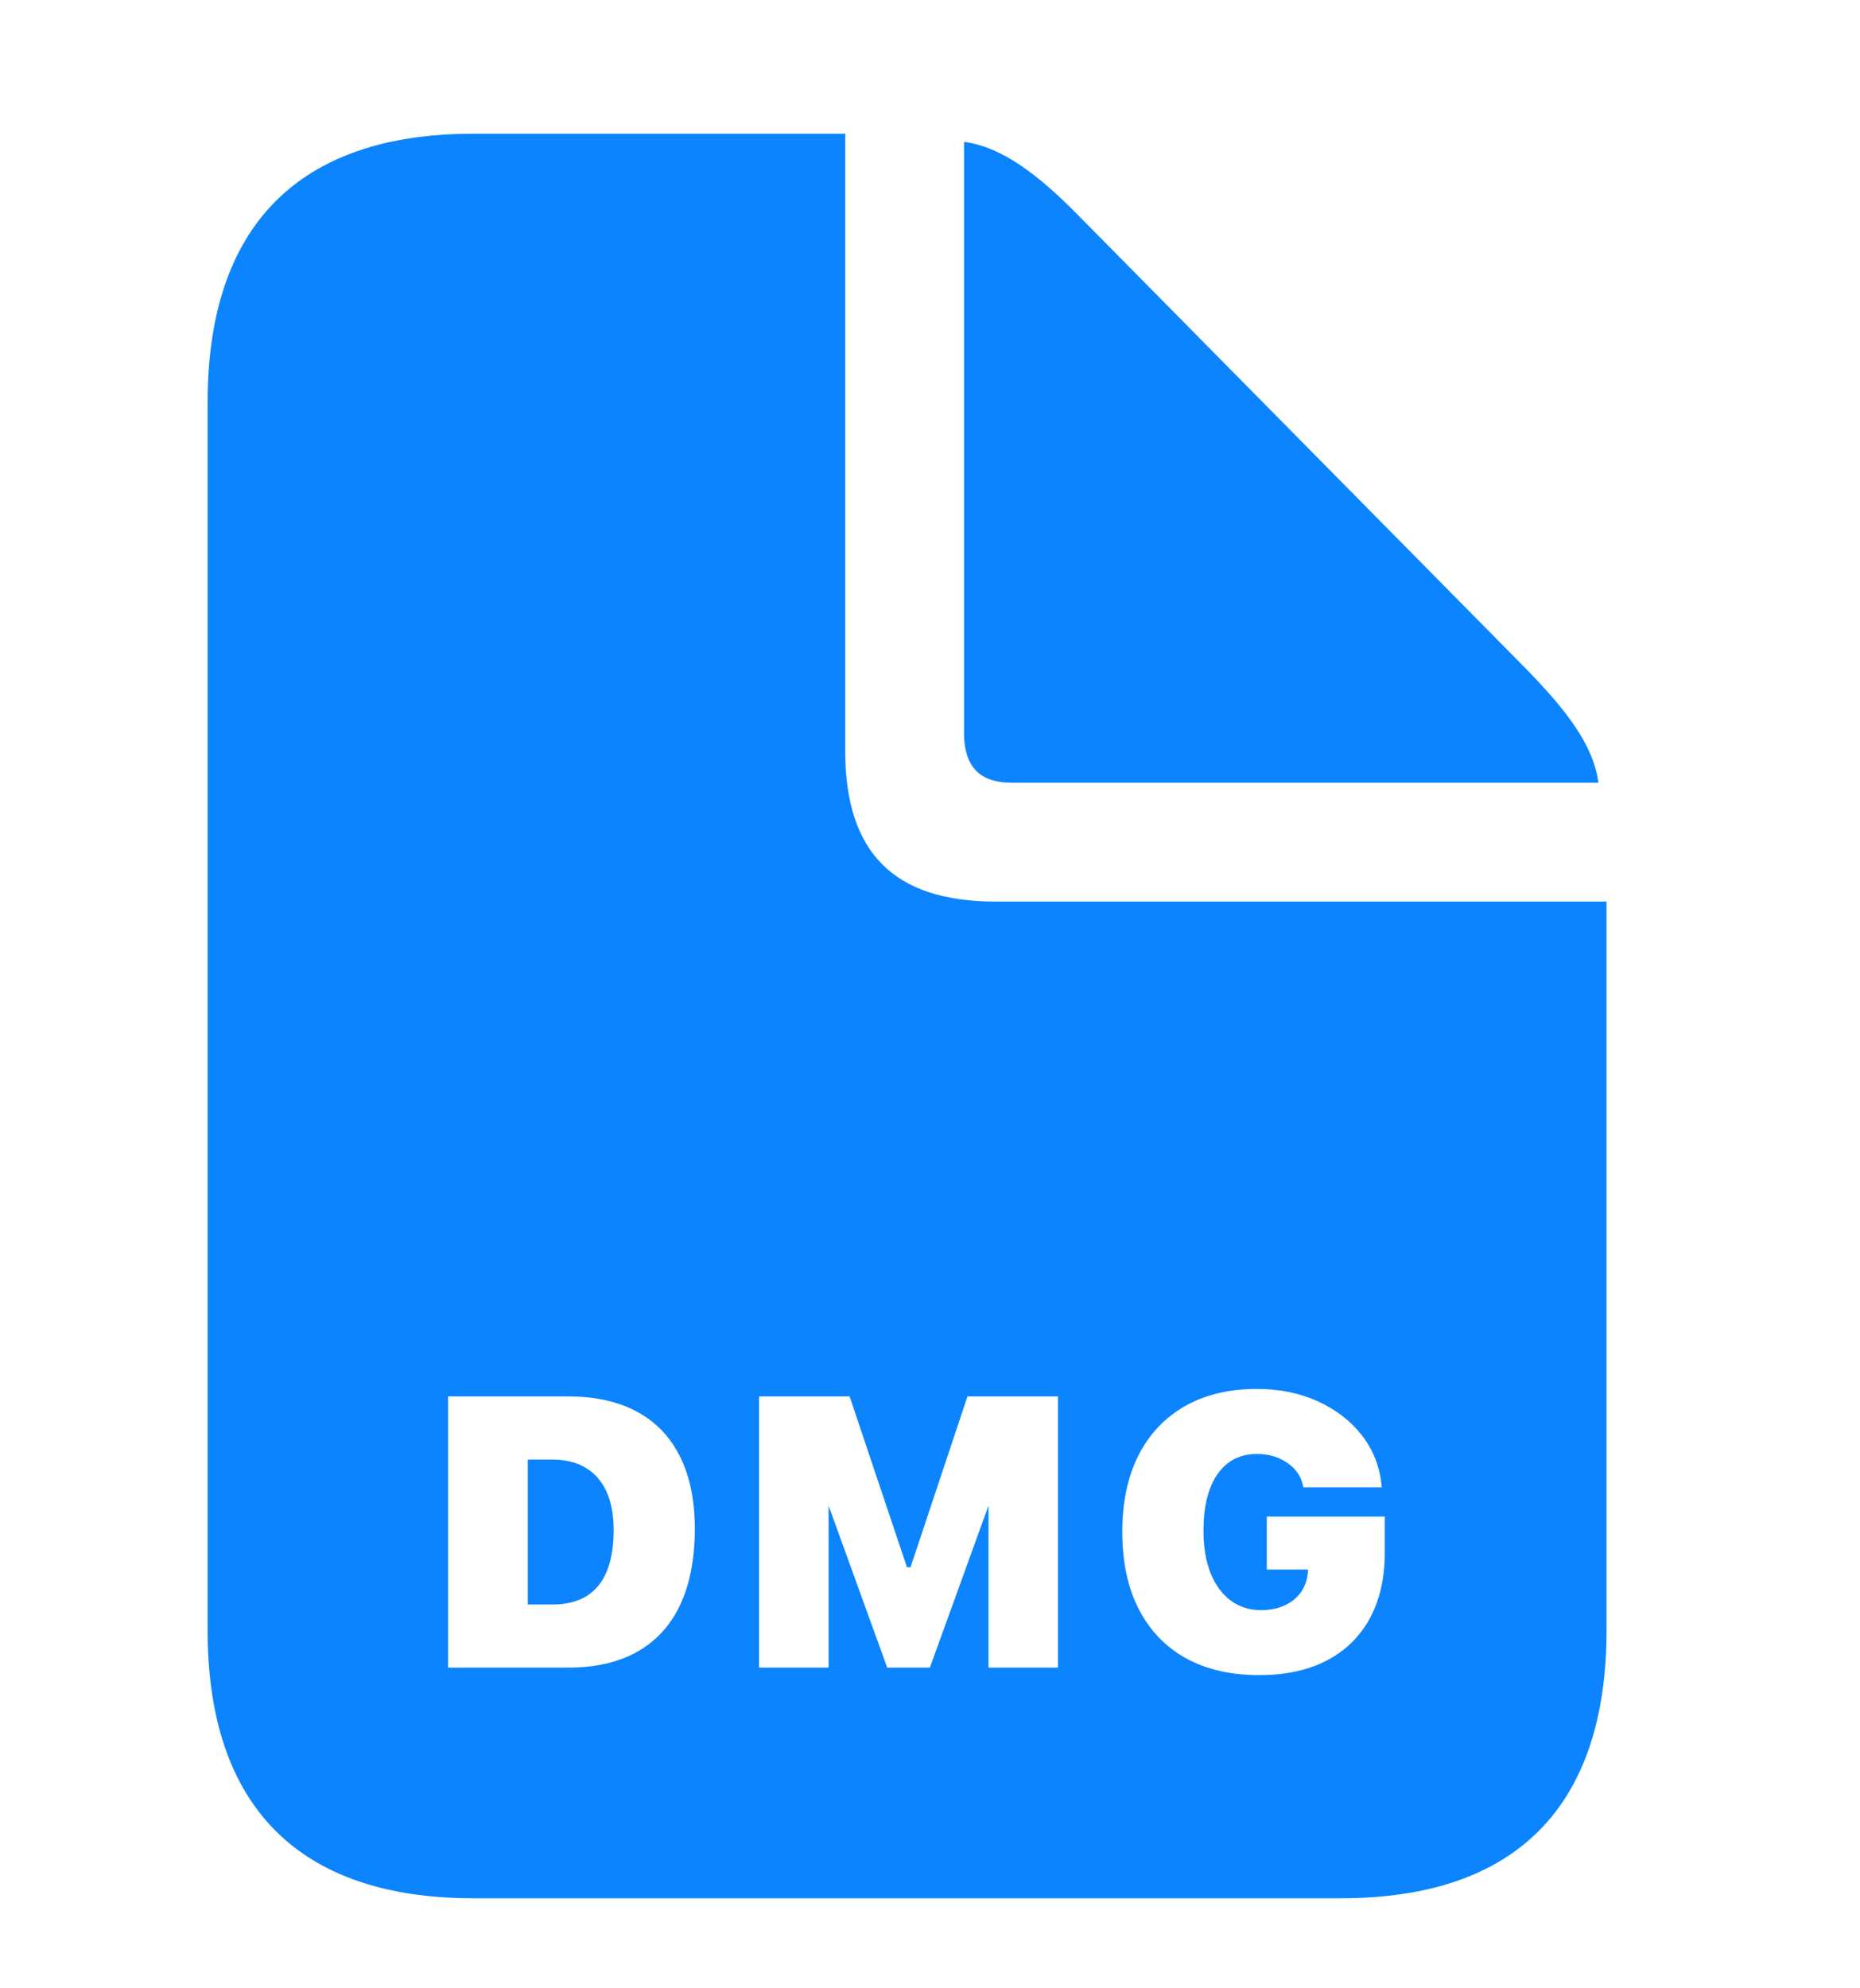 <?xml version="1.0" encoding="UTF-8"?>
<svg width="29px" height="31px" viewBox="0 0 29 31" version="1.1" xmlns="http://www.w3.org/2000/svg" xmlns:xlink="http://www.w3.org/1999/xlink">
    <title>icons/download_light</title>
    <g id="icons/download_light" stroke="none" stroke-width="1" fill="none" fill-rule="evenodd">
        <path d="M13.178,2.085 L13.178,11.708 C13.178,13.295 13.939,14.057 15.526,14.057 L25.048,14.057 L25.048,25.419 C25.048,28.161 23.639,29.596 20.909,29.596 L7.376,29.596 C4.659,29.596 3.237,28.161 3.237,25.419 L3.237,6.274 C3.237,3.52 4.659,2.085 7.376,2.085 L13.178,2.085 Z M19.596,21.655 C19.162,21.655 18.789,21.745 18.475,21.923 C18.162,22.102 17.92,22.357 17.751,22.689 C17.583,23.021 17.498,23.418 17.498,23.879 C17.498,24.352 17.583,24.751 17.753,25.084 C17.923,25.417 18.167,25.673 18.485,25.851 C18.804,26.028 19.187,26.117 19.634,26.117 C20.044,26.117 20.395,26.041 20.687,25.889 C20.979,25.736 21.203,25.517 21.358,25.231 C21.513,24.945 21.591,24.602 21.591,24.201 L21.591,23.645 L19.751,23.645 L19.751,24.471 L20.396,24.471 L20.39,24.529 C20.378,24.645 20.34,24.746 20.277,24.833 C20.213,24.919 20.129,24.986 20.023,25.033 C19.918,25.08 19.798,25.104 19.663,25.104 C19.481,25.104 19.323,25.054 19.188,24.954 C19.054,24.854 18.949,24.712 18.875,24.528 C18.801,24.343 18.764,24.123 18.764,23.867 C18.764,23.611 18.796,23.397 18.862,23.22 C18.927,23.042 19.022,22.906 19.146,22.811 C19.27,22.716 19.42,22.669 19.596,22.669 C19.775,22.669 19.933,22.714 20.067,22.805 C20.202,22.896 20.285,23.016 20.316,23.164 L20.322,23.19 L21.544,23.19 L21.541,23.161 C21.512,22.866 21.41,22.606 21.235,22.38 C21.06,22.155 20.832,21.978 20.549,21.849 C20.267,21.72 19.949,21.655 19.596,21.655 Z M8.861,21.772 L6.986,21.772 L6.986,26 L8.861,26 C9.287,26 9.646,25.917 9.939,25.751 C10.232,25.585 10.455,25.341 10.606,25.019 C10.757,24.696 10.833,24.302 10.833,23.835 C10.833,23.39 10.756,23.017 10.603,22.71 C10.45,22.403 10.227,22.17 9.934,22.011 C9.641,21.852 9.283,21.772 8.861,21.772 Z M13.247,21.772 L11.835,21.772 L11.835,26 L12.919,26 L12.919,23.475 L13.833,26 L14.498,26 L15.412,23.475 L15.412,26 L16.496,26 L16.496,21.772 L15.084,21.772 L14.196,24.436 L14.141,24.436 L13.247,21.772 Z M8.618,22.757 C8.817,22.757 8.988,22.799 9.129,22.883 C9.271,22.967 9.379,23.09 9.455,23.253 C9.53,23.417 9.567,23.616 9.567,23.853 C9.567,24.116 9.531,24.331 9.459,24.503 C9.387,24.675 9.28,24.803 9.14,24.888 C8.999,24.973 8.825,25.016 8.618,25.016 L8.229,25.016 L8.229,22.757 L8.618,22.757 Z M15.031,2.212 C15.615,2.288 16.187,2.72 16.821,3.367 L23.766,10.4 C24.426,11.073 24.845,11.619 24.921,12.203 L15.768,12.203 C15.285,12.203 15.044,11.962 15.031,11.467 L15.031,2.212 Z" id="Combined-Shape" fill="#0B84FE" fill-rule="nonzero"></path>
    </g>
</svg>